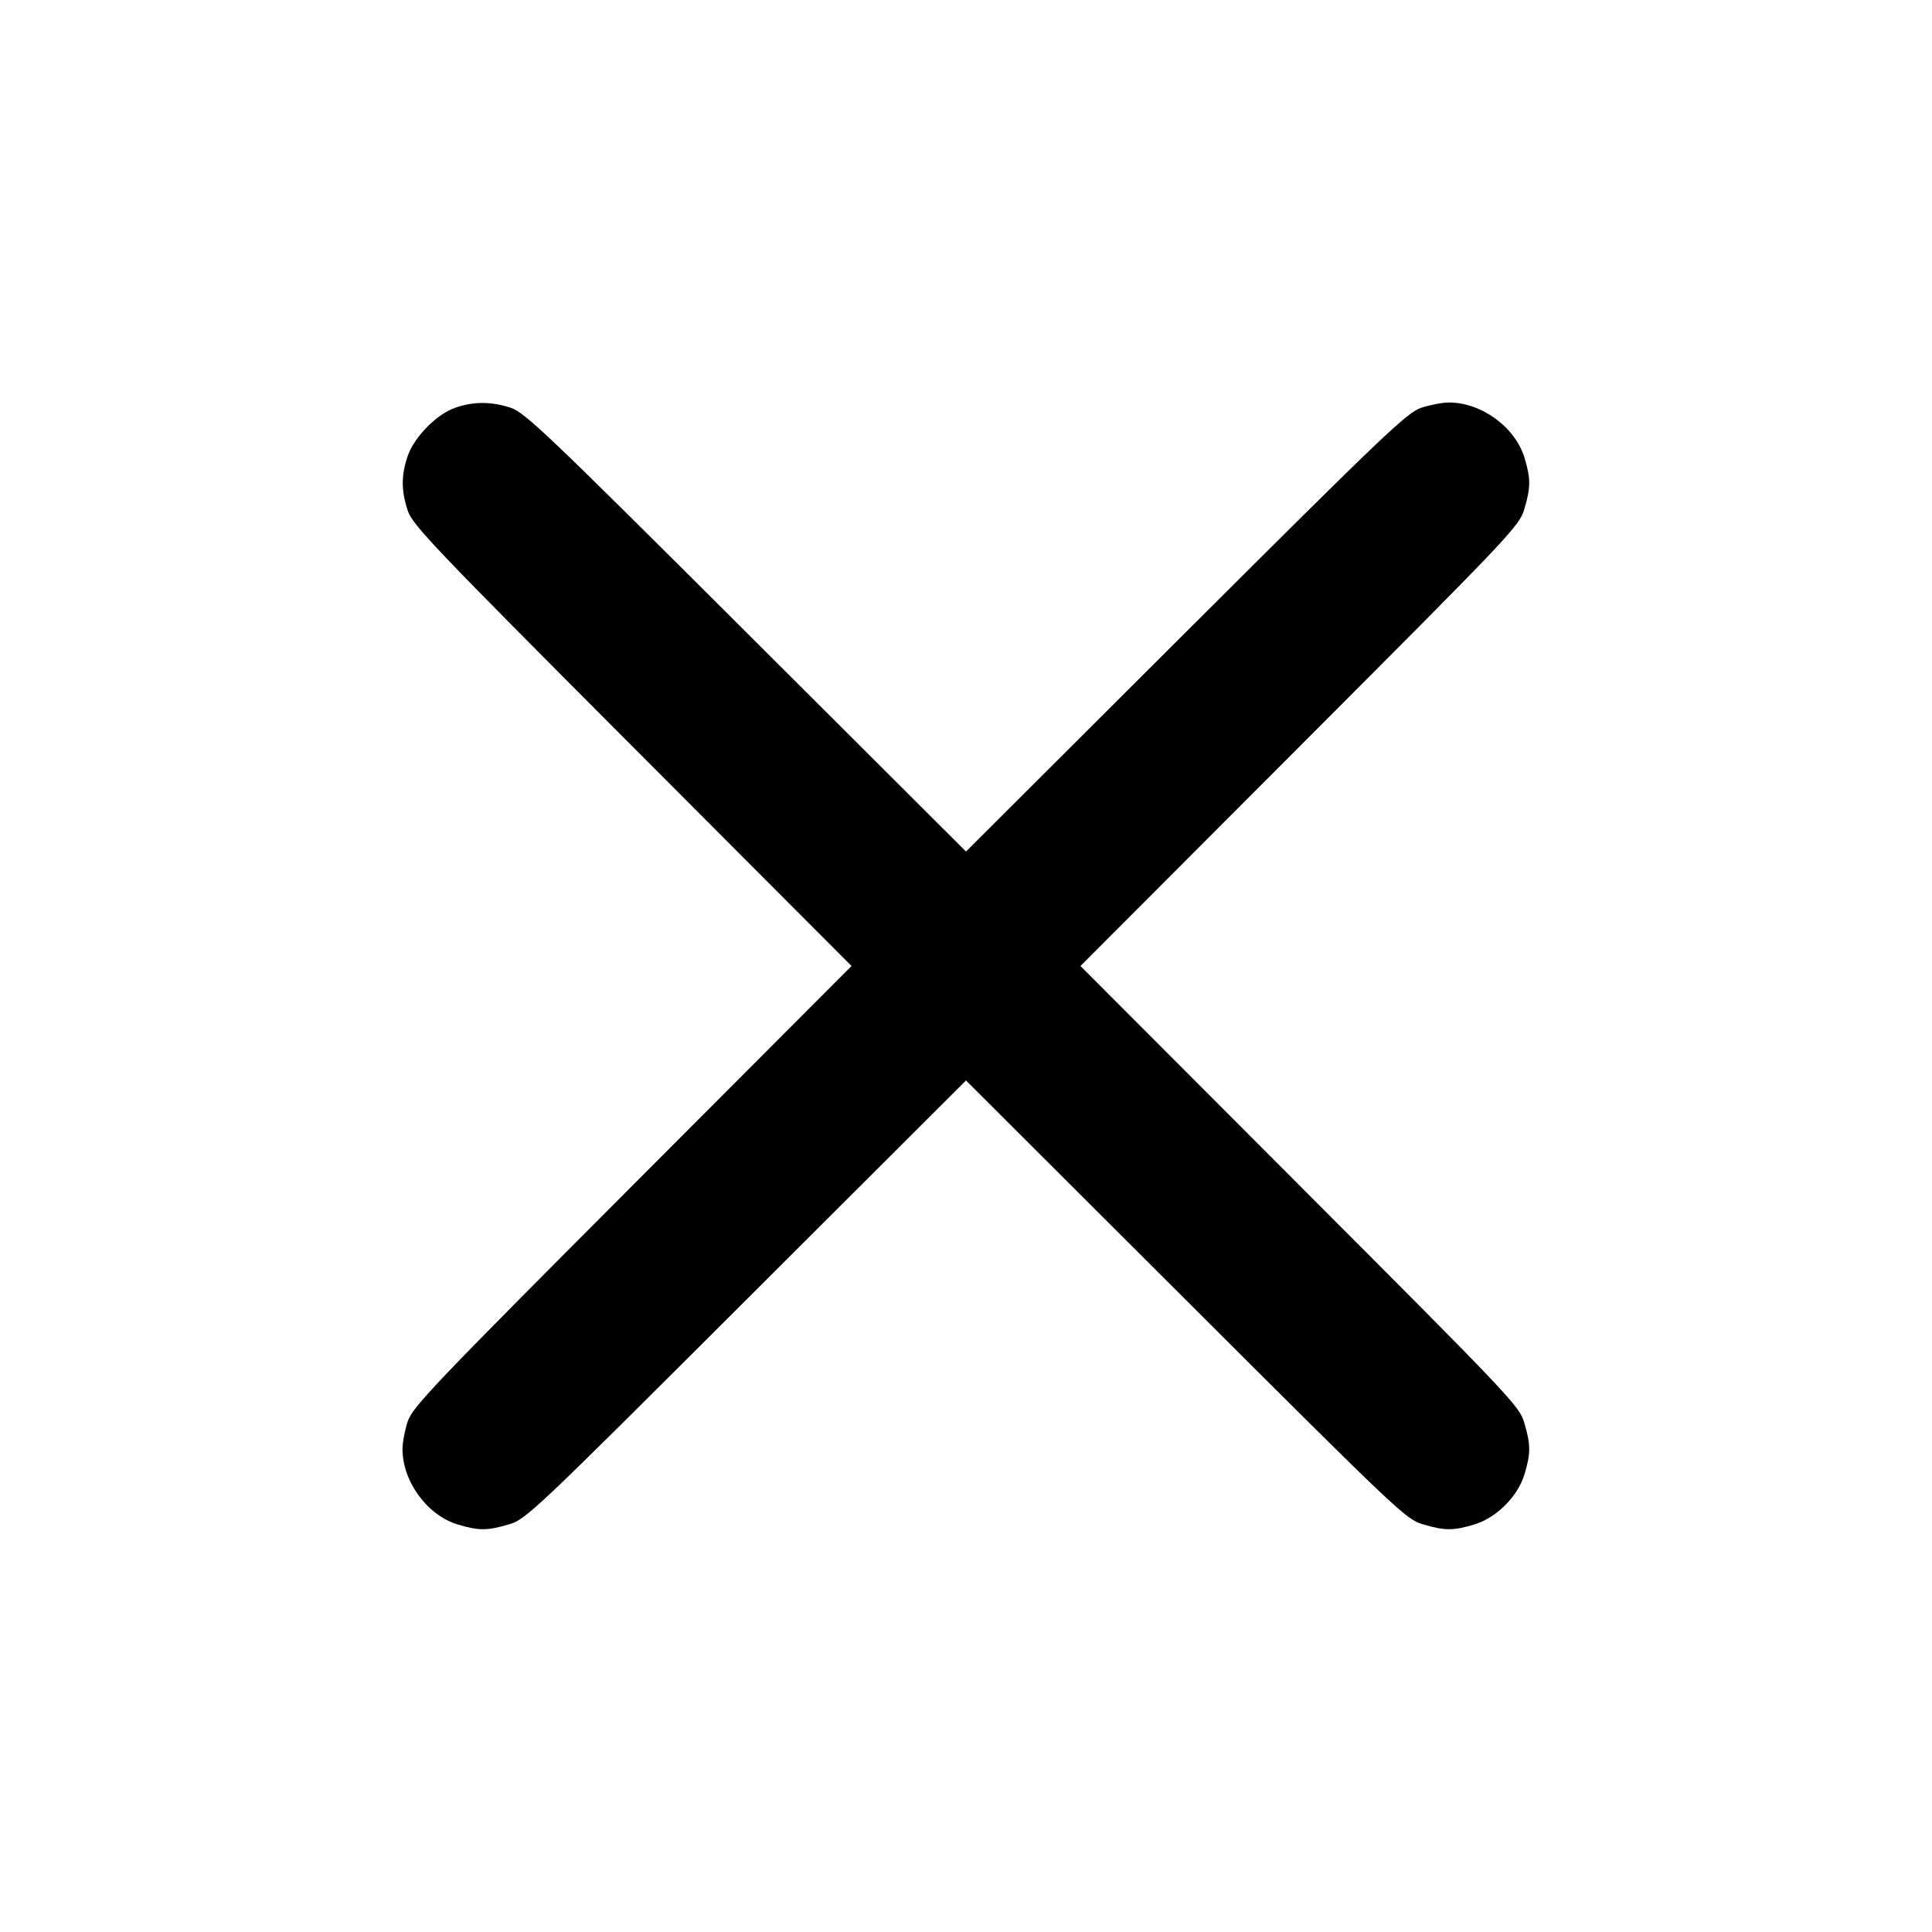 <svg width="24" height="24" viewBox="0 0 24 24" fill="none" xmlns="http://www.w3.org/2000/svg"><path d="M5.650 5.067 C 5.421 5.148,5.144 5.431,5.064 5.666 C 4.983 5.905,4.983 6.094,5.065 6.343 C 5.125 6.522,5.380 6.790,7.854 9.270 L 10.578 12.000 7.854 14.730 C 5.380 17.210,5.125 17.478,5.065 17.657 C 5.029 17.766,5.000 17.920,5.000 18.000 C 5.000 18.405,5.309 18.826,5.690 18.939 C 5.948 19.016,6.052 19.016,6.323 18.936 C 6.533 18.875,6.628 18.785,9.270 16.147 L 12.000 13.422 14.730 16.147 C 17.372 18.785,17.467 18.875,17.677 18.936 C 17.948 19.016,18.052 19.016,18.310 18.939 C 18.589 18.856,18.856 18.589,18.939 18.310 C 19.016 18.052,19.016 17.948,18.936 17.677 C 18.875 17.467,18.785 17.372,16.147 14.730 L 13.422 12.000 16.147 9.270 C 18.785 6.628,18.875 6.533,18.936 6.323 C 19.016 6.052,19.016 5.948,18.939 5.690 C 18.826 5.309,18.405 5.000,18.000 5.000 C 17.920 5.000,17.766 5.029,17.657 5.065 C 17.478 5.125,17.210 5.380,14.730 7.854 L 12.000 10.578 9.270 7.854 C 6.790 5.380,6.522 5.125,6.343 5.065 C 6.103 4.986,5.876 4.986,5.650 5.067 " stroke="none" fill-rule="evenodd" fill="black"></path></svg>